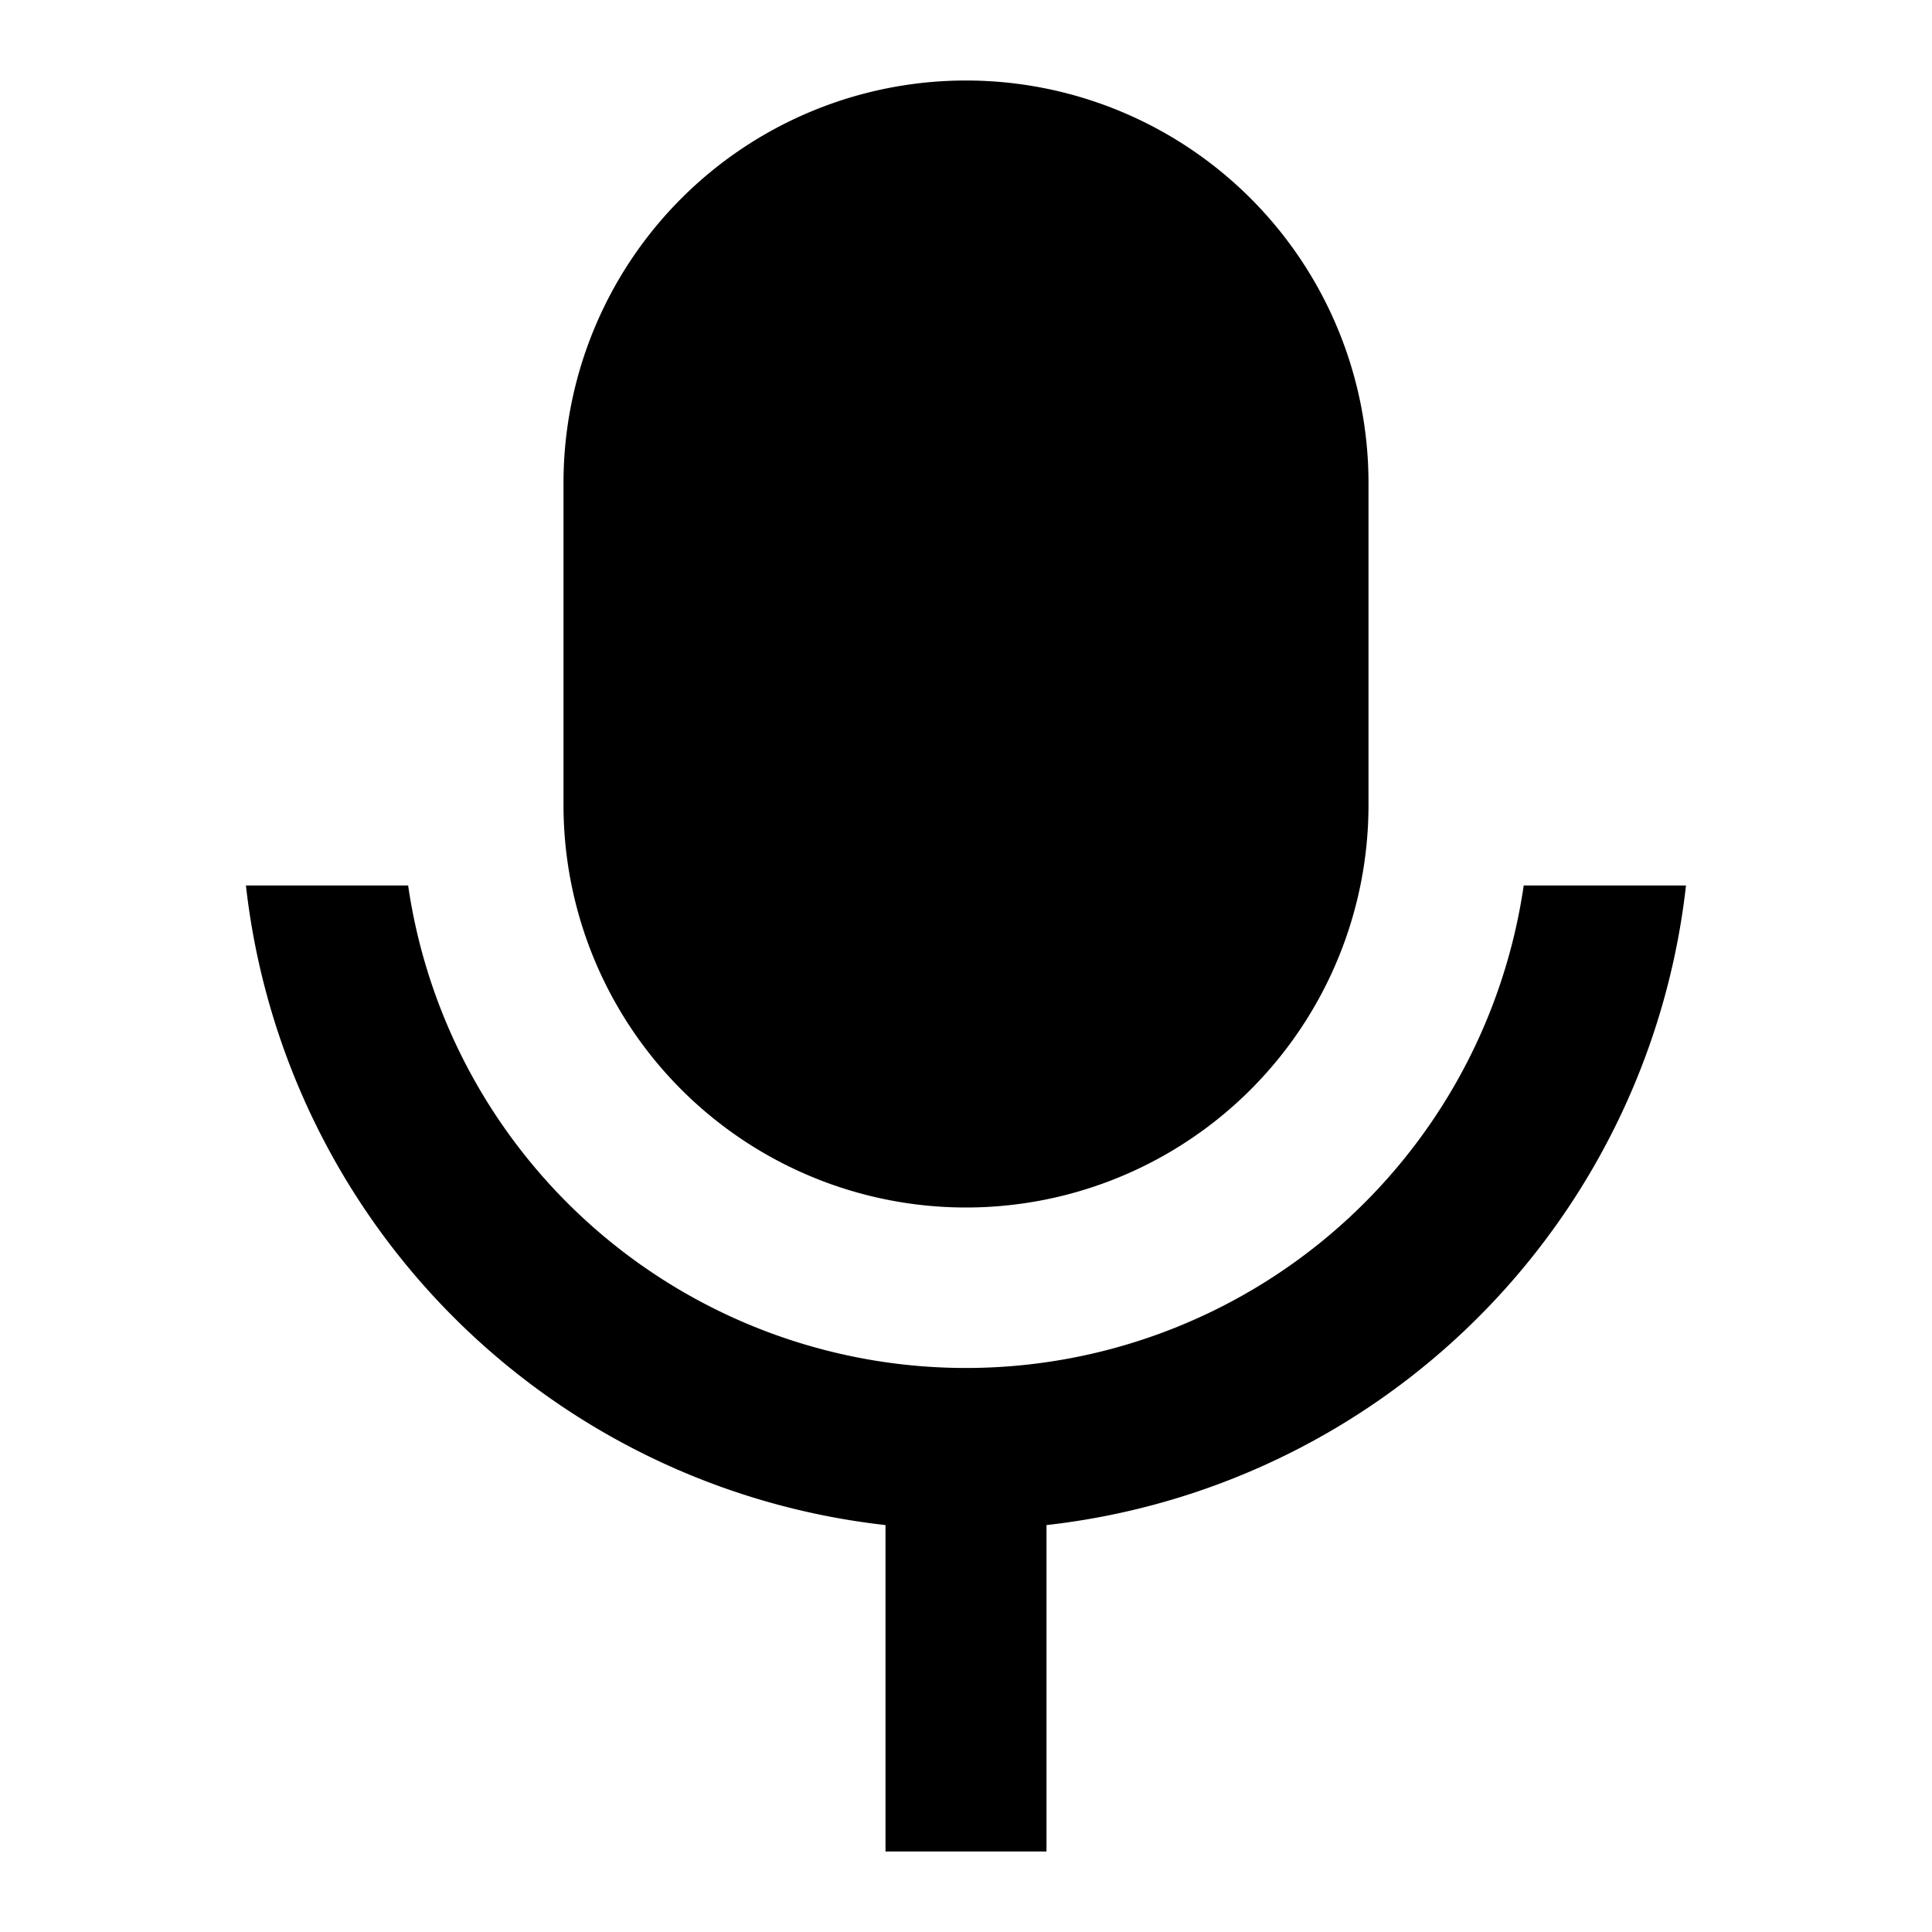 <svg class="tds-svg-icon--fill" viewBox="0 0 24 24" xmlns="http://www.w3.org/2000/svg"><path d="M12 1a5 5 0 0 1 5 5v4a5 5 0 1 1-10 0V6a5 5 0 0 1 5-5ZM3.055 11H5.07a7.002 7.002 0 0 0 13.858 0h2.016A9.003 9.003 0 0 1 13 18.945V23h-2v-4.055A9.004 9.004 0 0 1 3.055 11Z"/></svg>